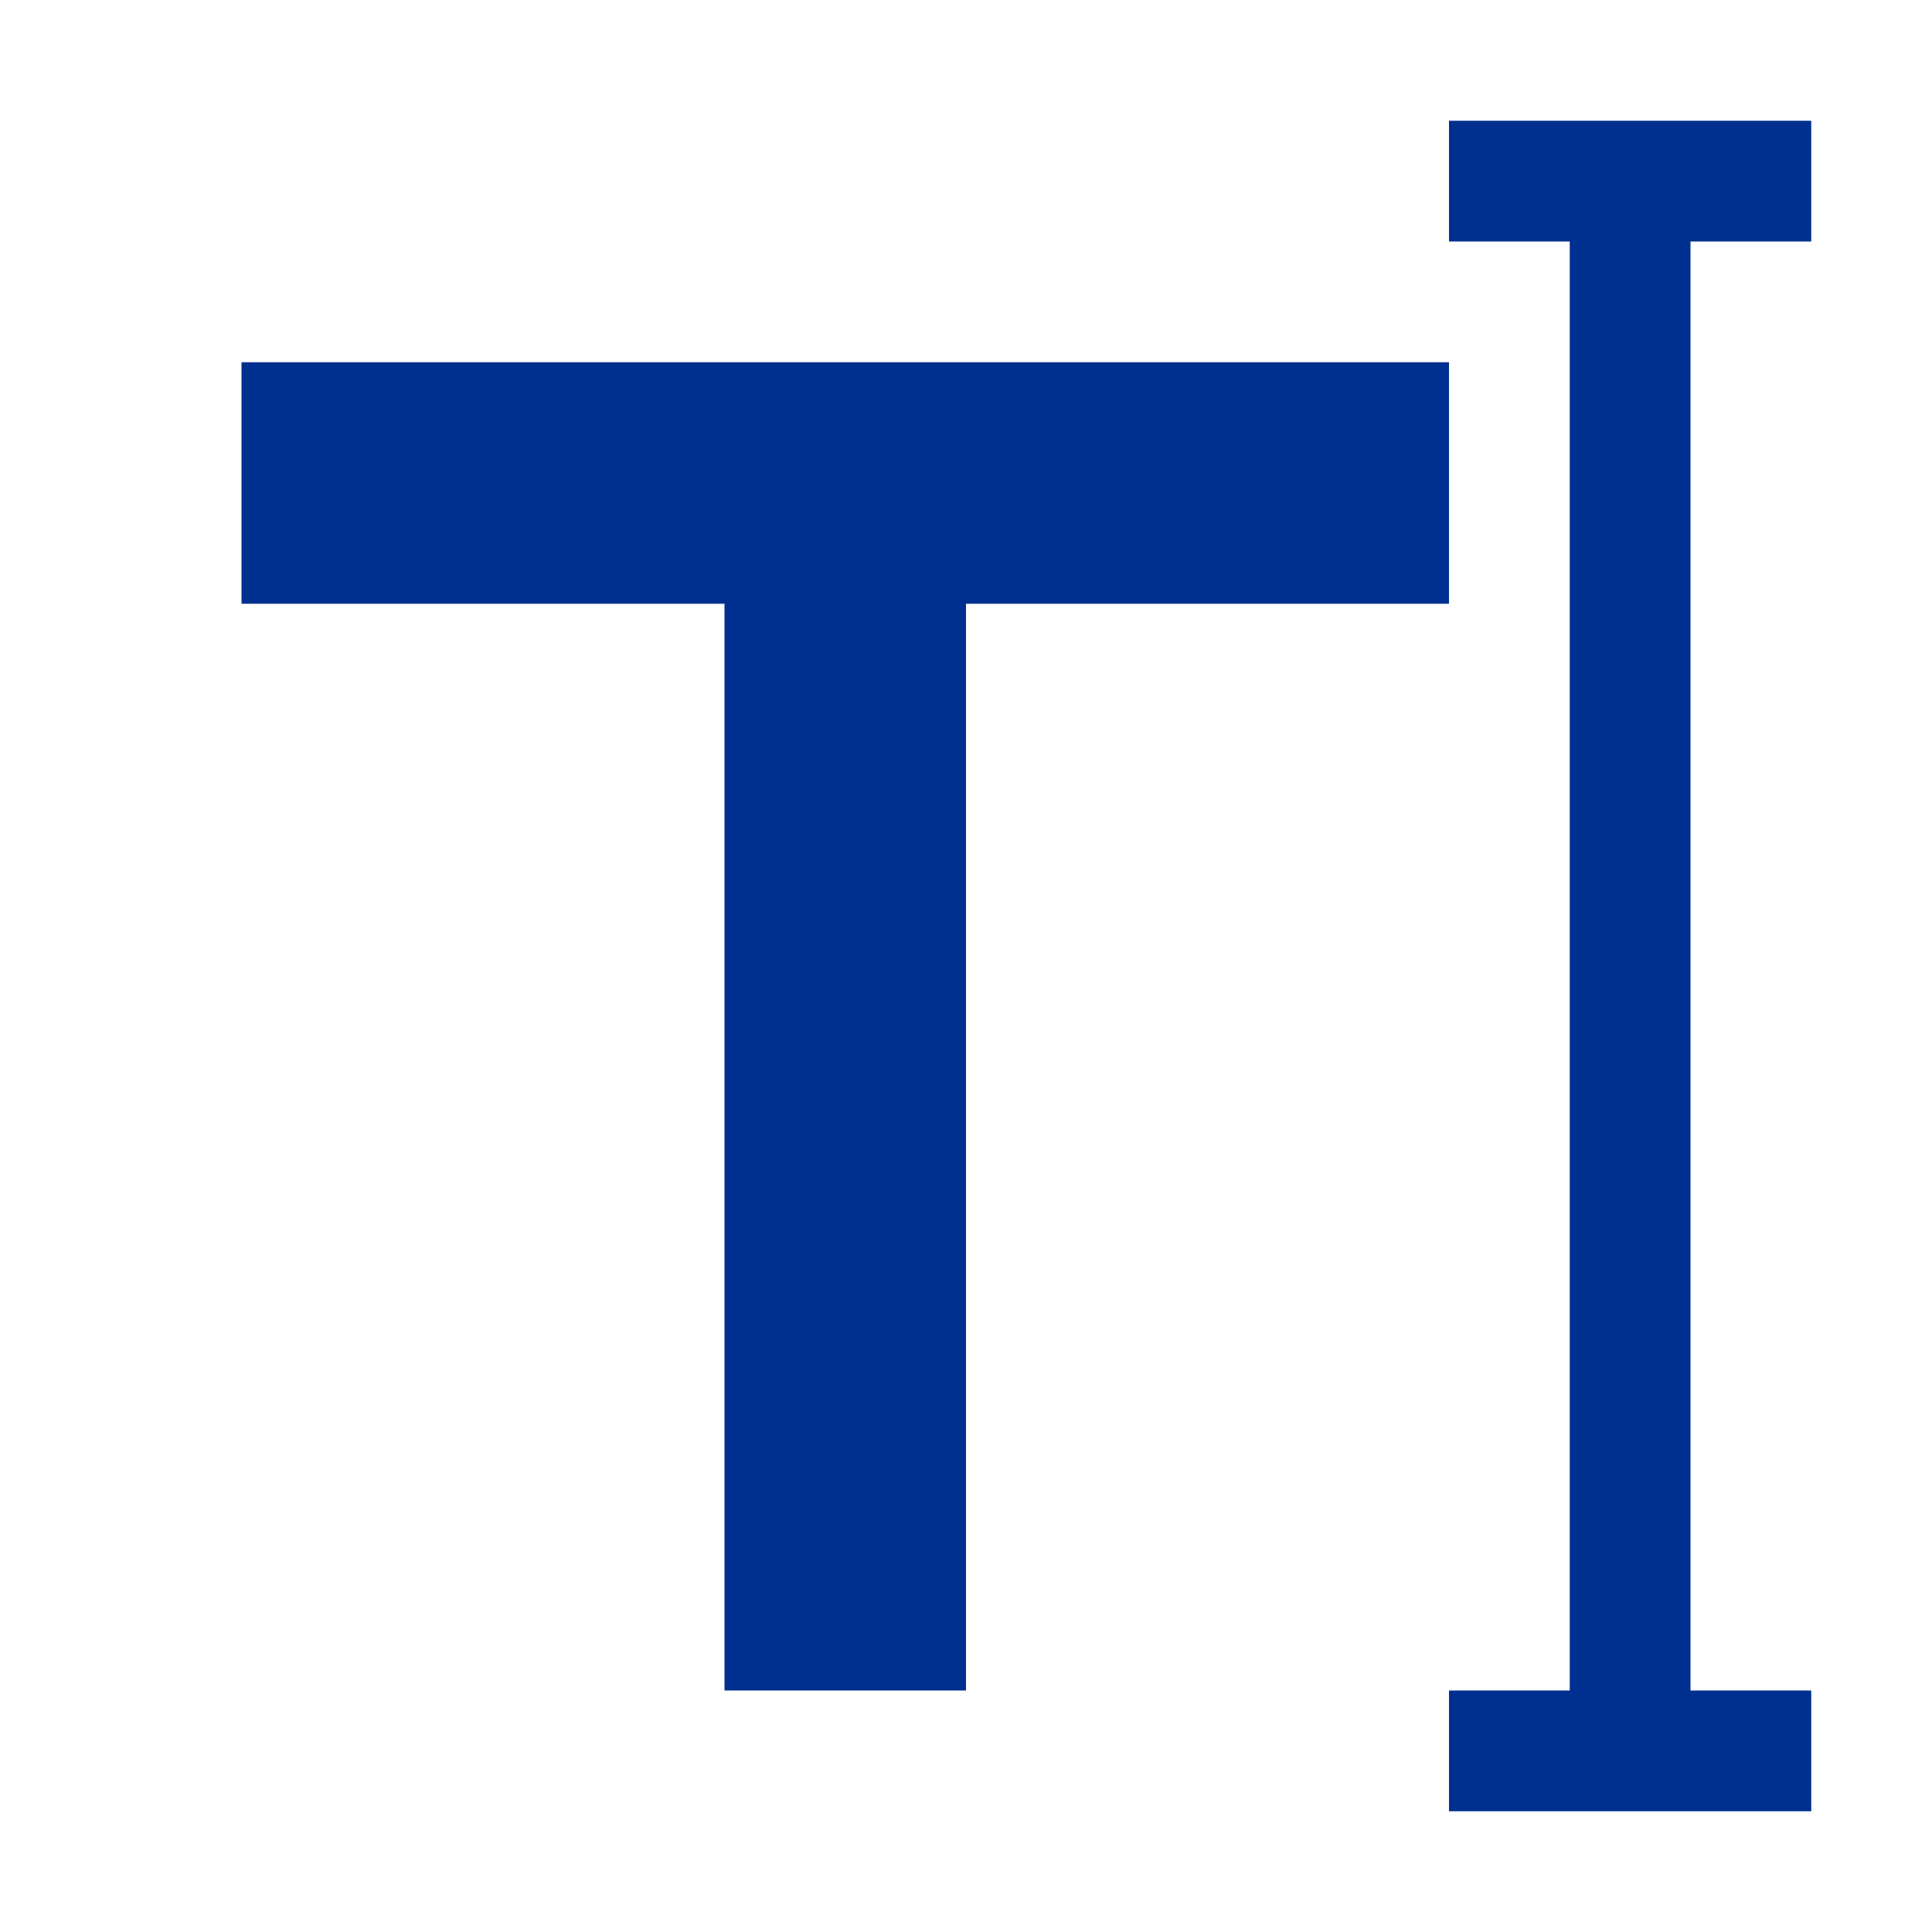 <svg xmlns="http://www.w3.org/2000/svg" width="32" height="32" viewBox="0 0 32 32"><defs><style>.a{fill:none;}.b{fill:#00308f;}</style></defs><rect class="a" width="32" height="32"/><path class="b" d="M4,6v4h8V28h4V10h8V6Z"/><path class="b" d="M30,4V2H24V4h2V28H24v2h6V28H28V4Z"/></svg>
